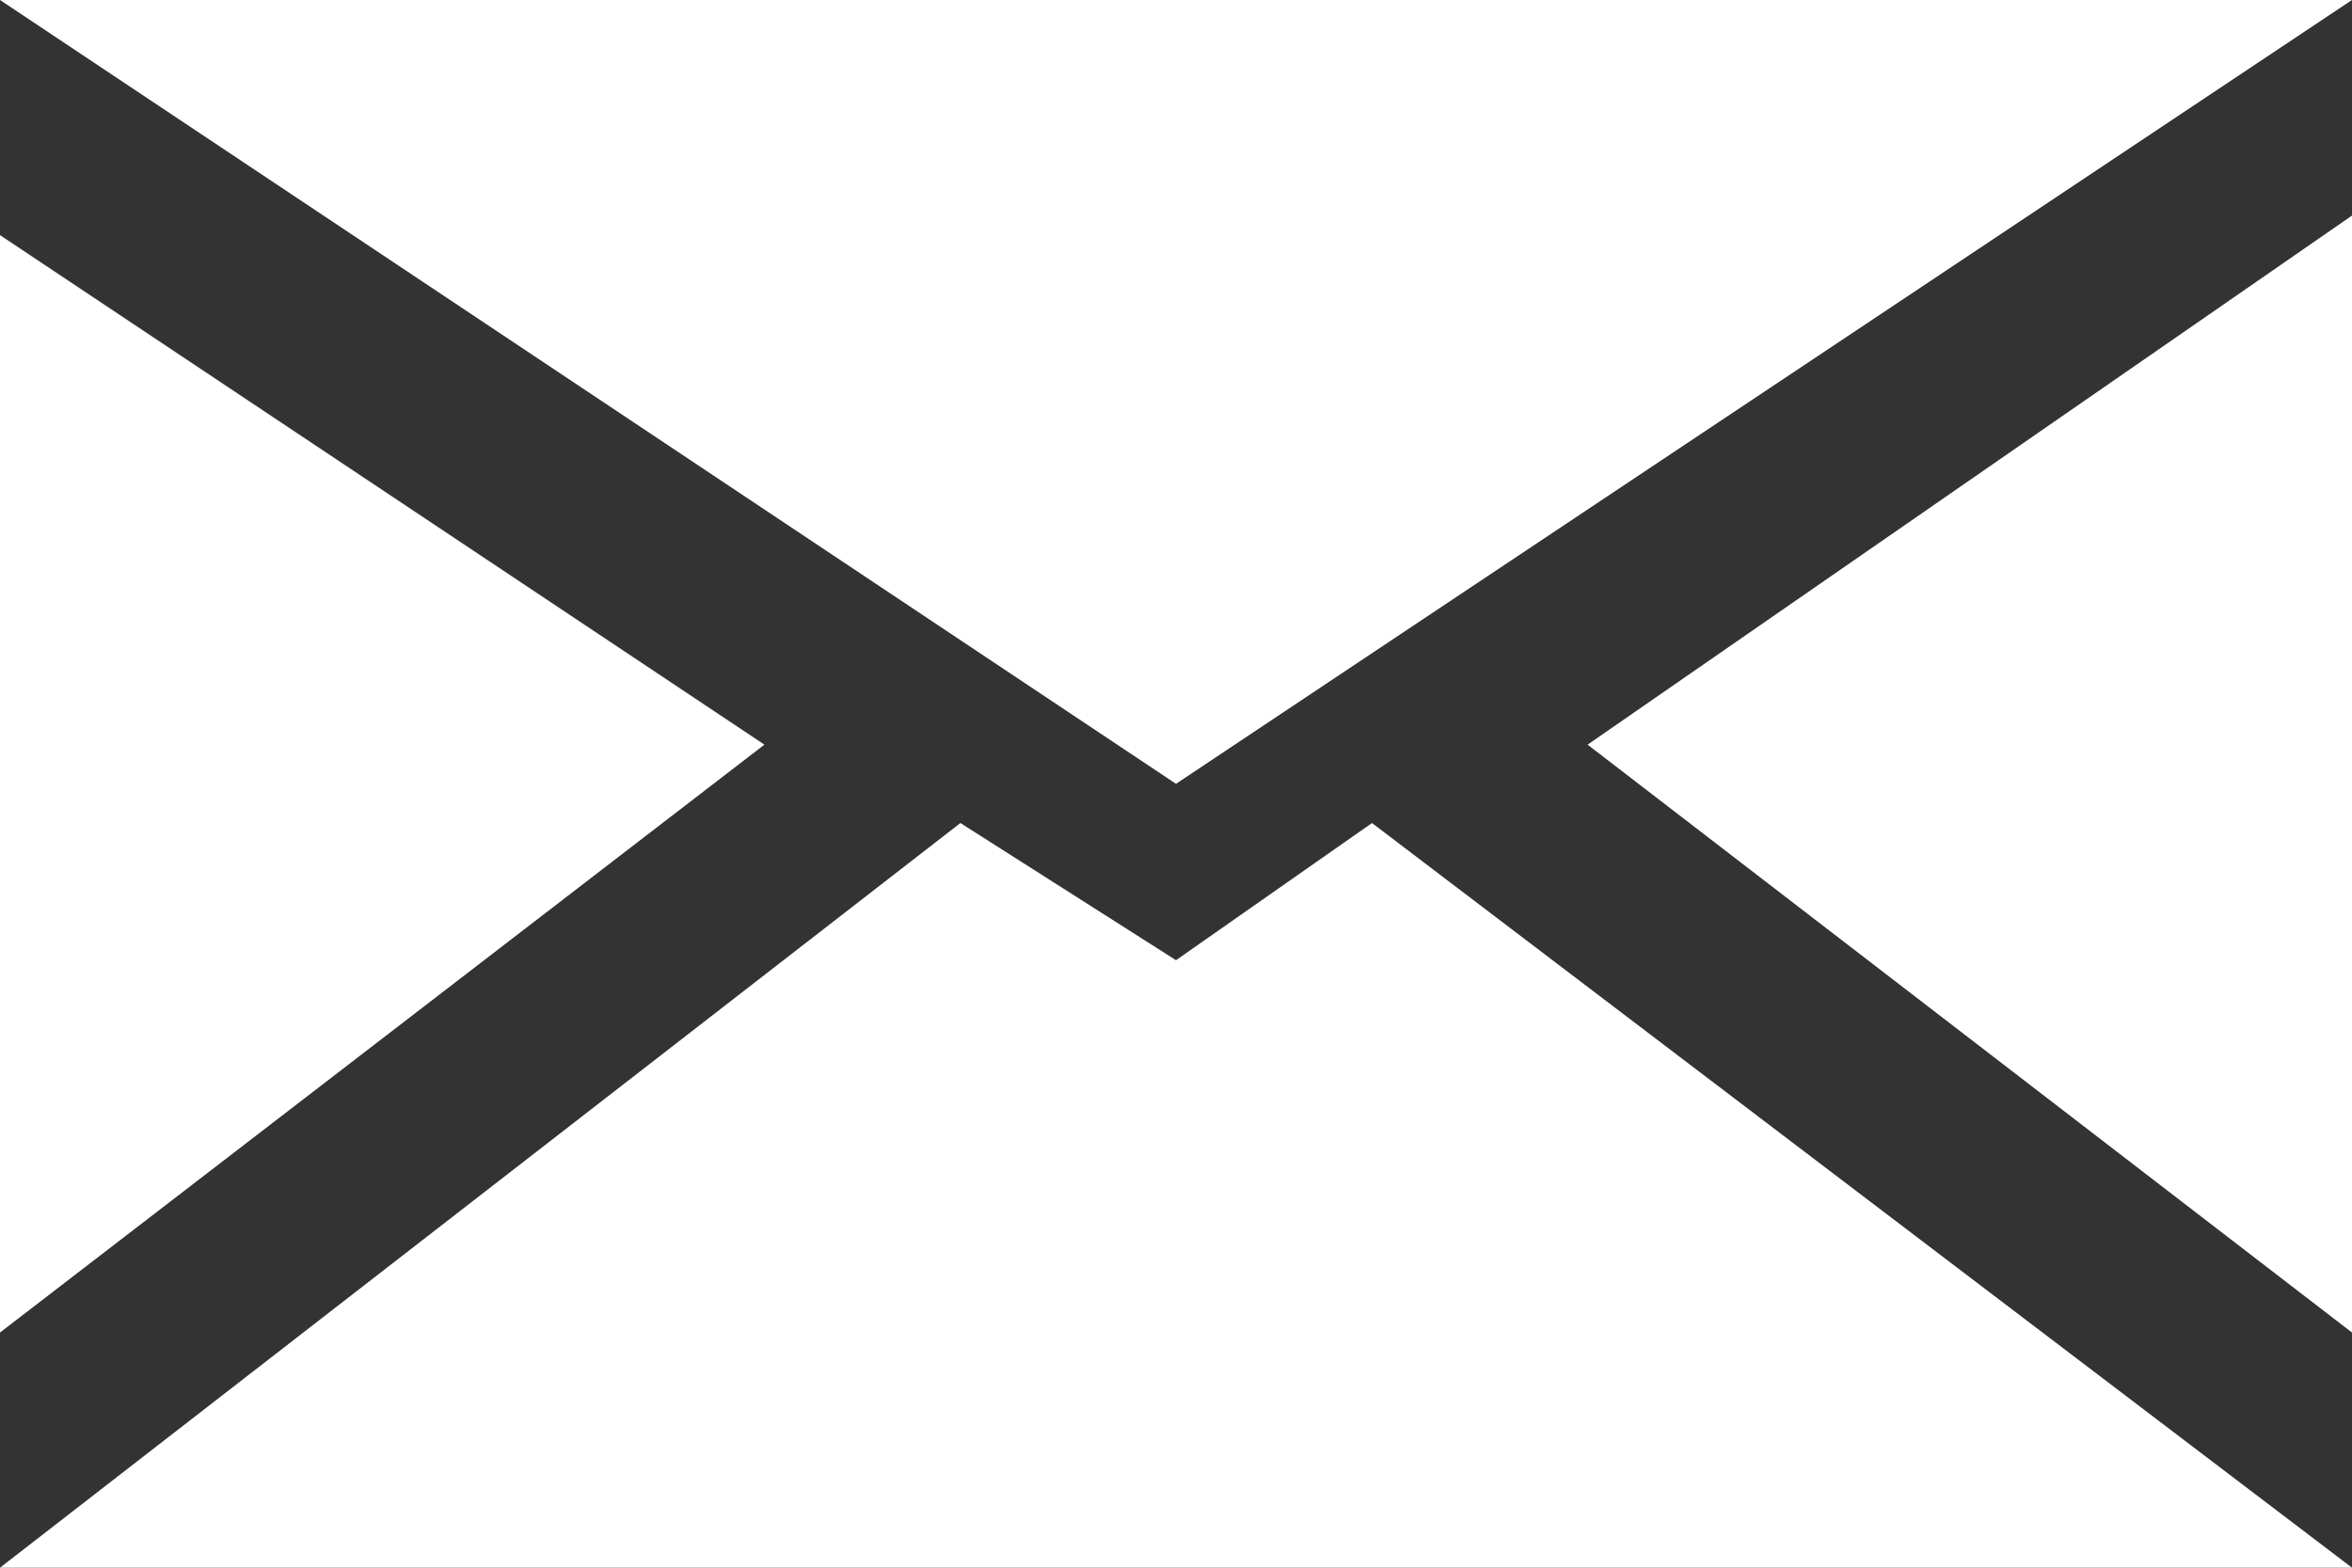 <?xml version="1.0" encoding="utf-8"?>
<!-- Generator: Adobe Illustrator 25.2.3, SVG Export Plug-In . SVG Version: 6.00 Build 0)  -->
<svg version="1.1" id="Режим_изоляции"
	 xmlns="http://www.w3.org/2000/svg" xmlns:xlink="http://www.w3.org/1999/xlink" x="0px" y="0px" viewBox="0 0 12 8"
	 style="enable-background:new 0 0 12 8;" xml:space="preserve">
<rect x="0" y="0" width="12" height="8" fill="#333333" stroke="none"/>
<style type="text/css">
	.st0{fill:#FFFFFF;}
</style>
<g>
	<polygon class="st0" points="0,0 12,0 6,4 	"/>
	<polygon class="st0" points="12,1.1 12,6.8 8.1,3.8 	"/>
	<polygon class="st0" points="0,1.2 0,6.8 3.9,3.8 	"/>
	<polygon class="st0" points="7,4.2 12,8 0,8 4.9,4.2 6,4.9 	"/>
</g>
</svg>
